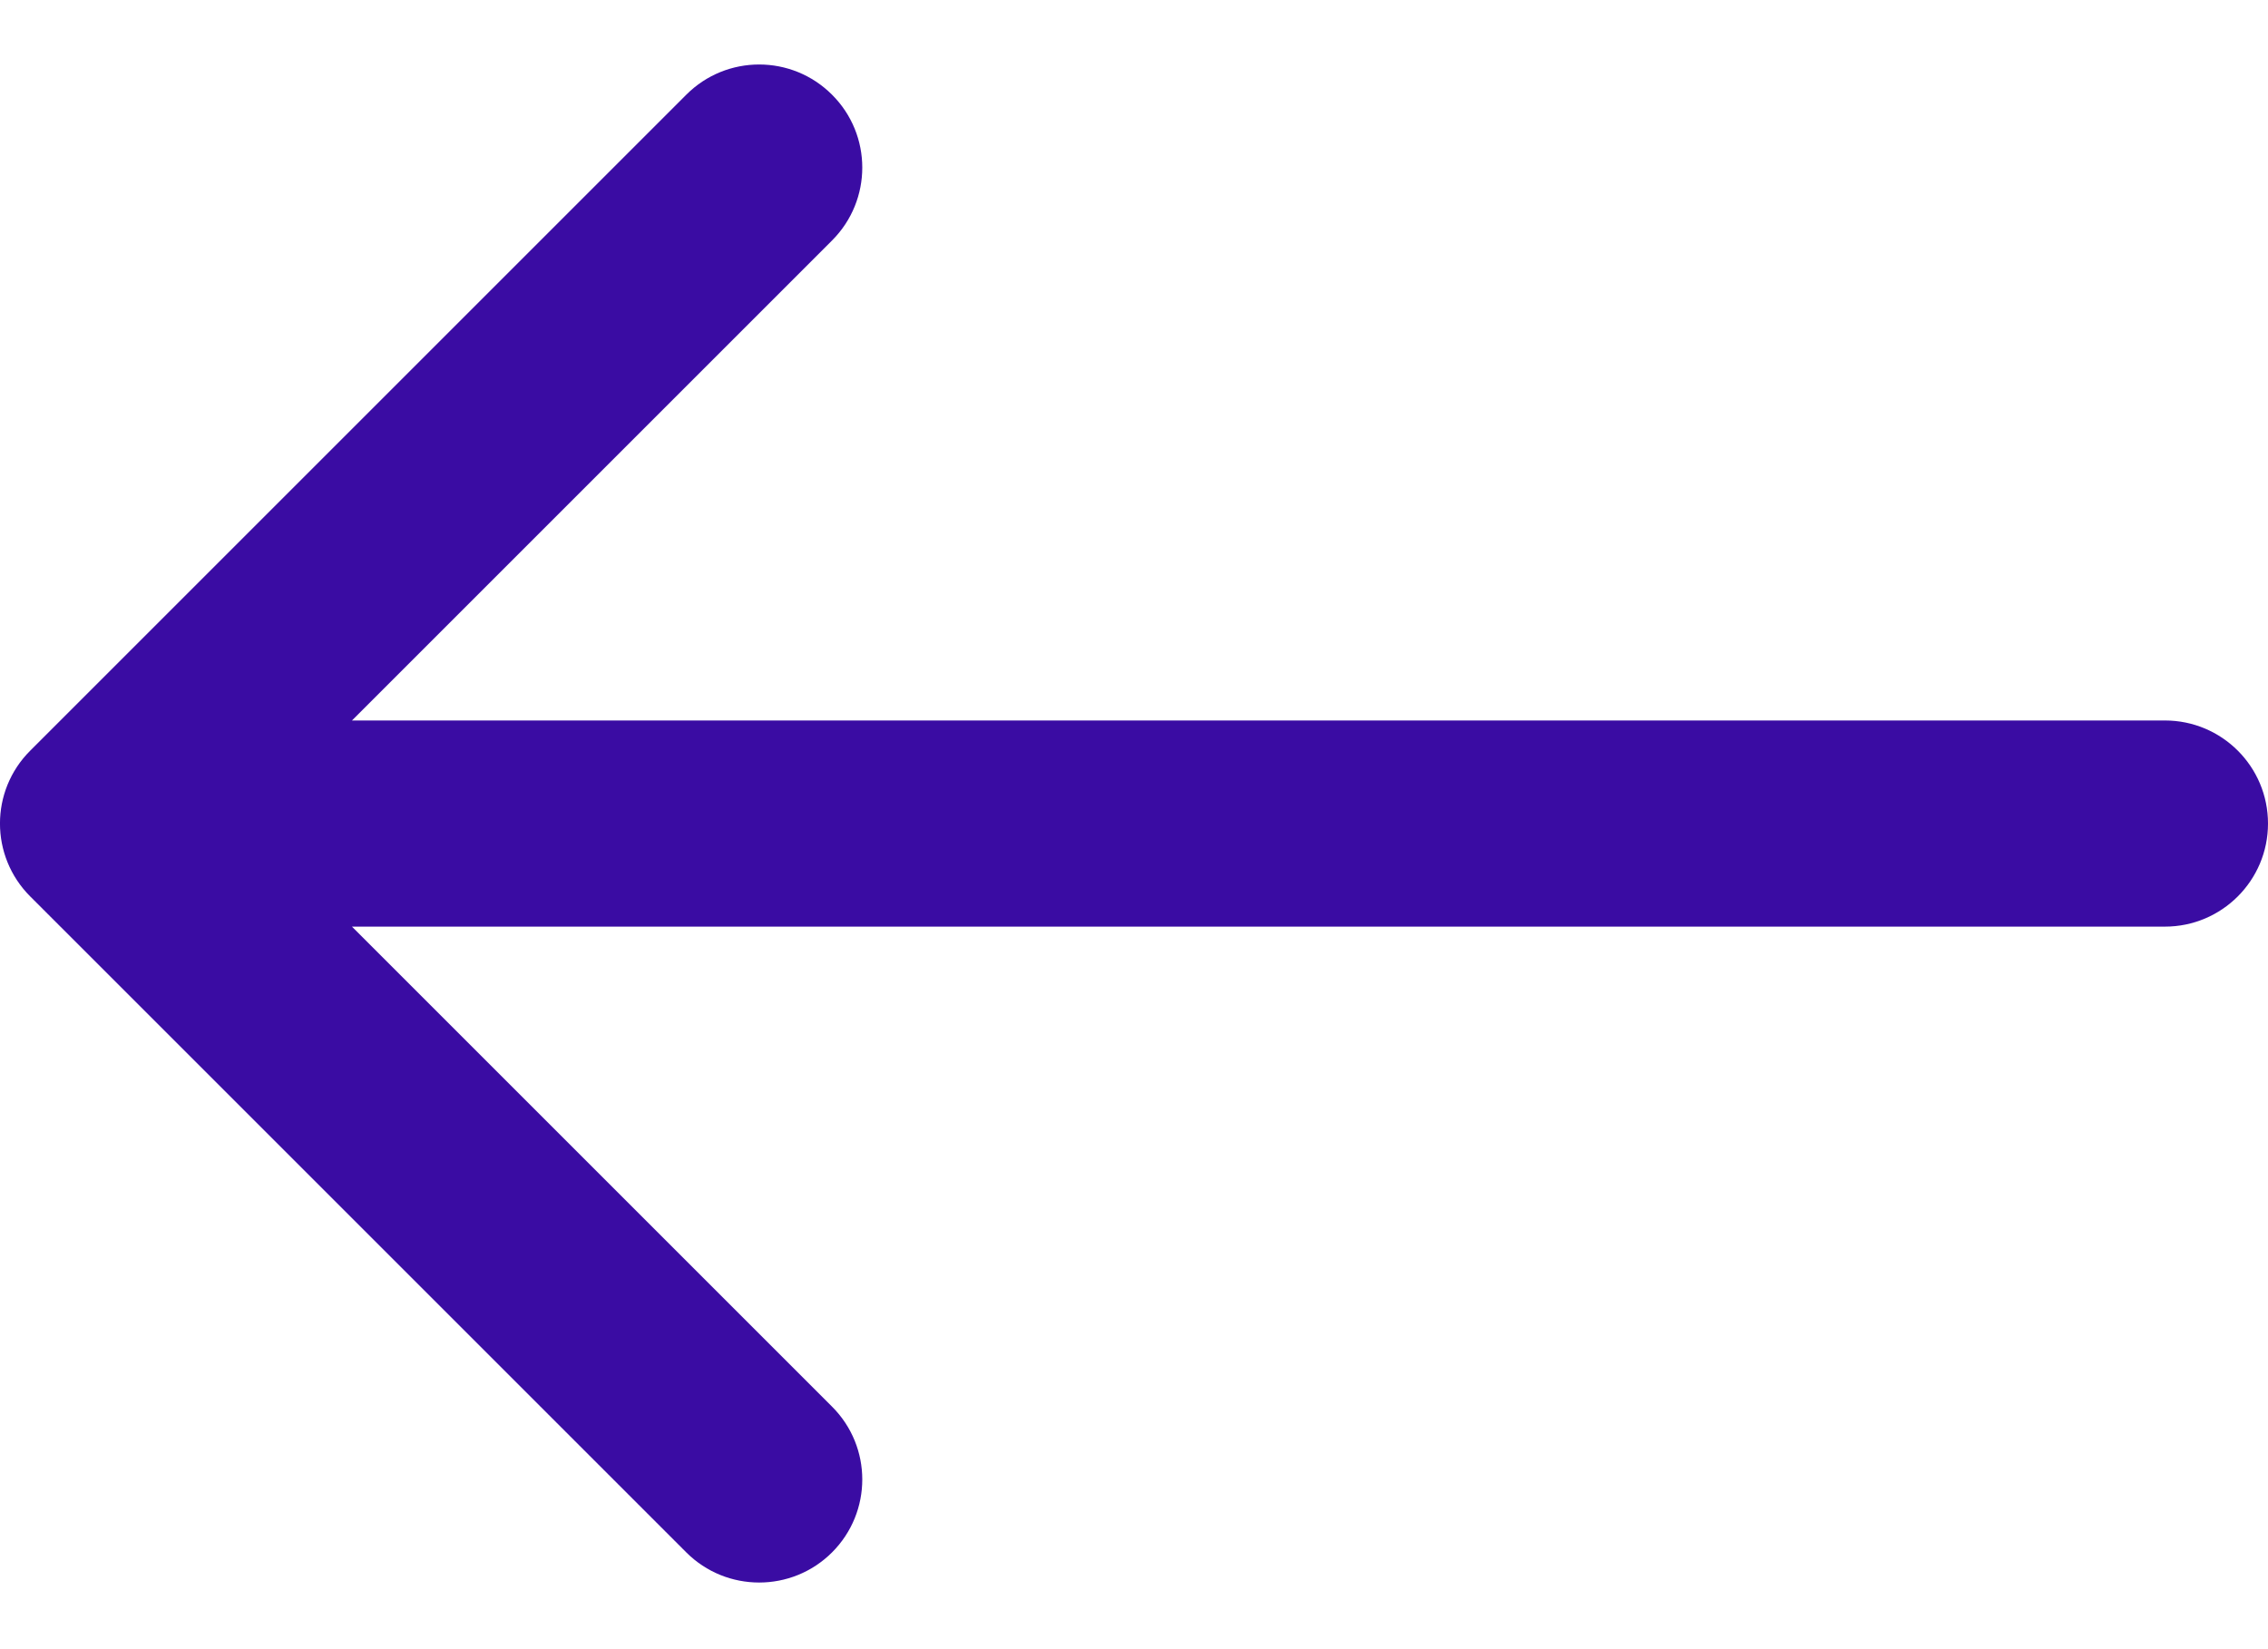 <svg width="22" height="16" viewBox="0 0 22 16" fill="none" xmlns="http://www.w3.org/2000/svg">
<path d="M21 8.99C21.552 8.99 22 8.542 22 7.99C22 7.437 21.552 6.99 21 6.99L21 8.99ZM0.293 7.283C-0.098 7.673 -0.098 8.306 0.293 8.697L6.657 15.061C7.047 15.451 7.681 15.451 8.071 15.061C8.462 14.67 8.462 14.037 8.071 13.647L2.414 7.99L8.071 2.333C8.462 1.942 8.462 1.309 8.071 0.919C7.681 0.528 7.047 0.528 6.657 0.919L0.293 7.283ZM21 6.99L1 6.99L1 8.99L21 8.99L21 6.99Z" fill="#3A0CA3"/>
</svg>
